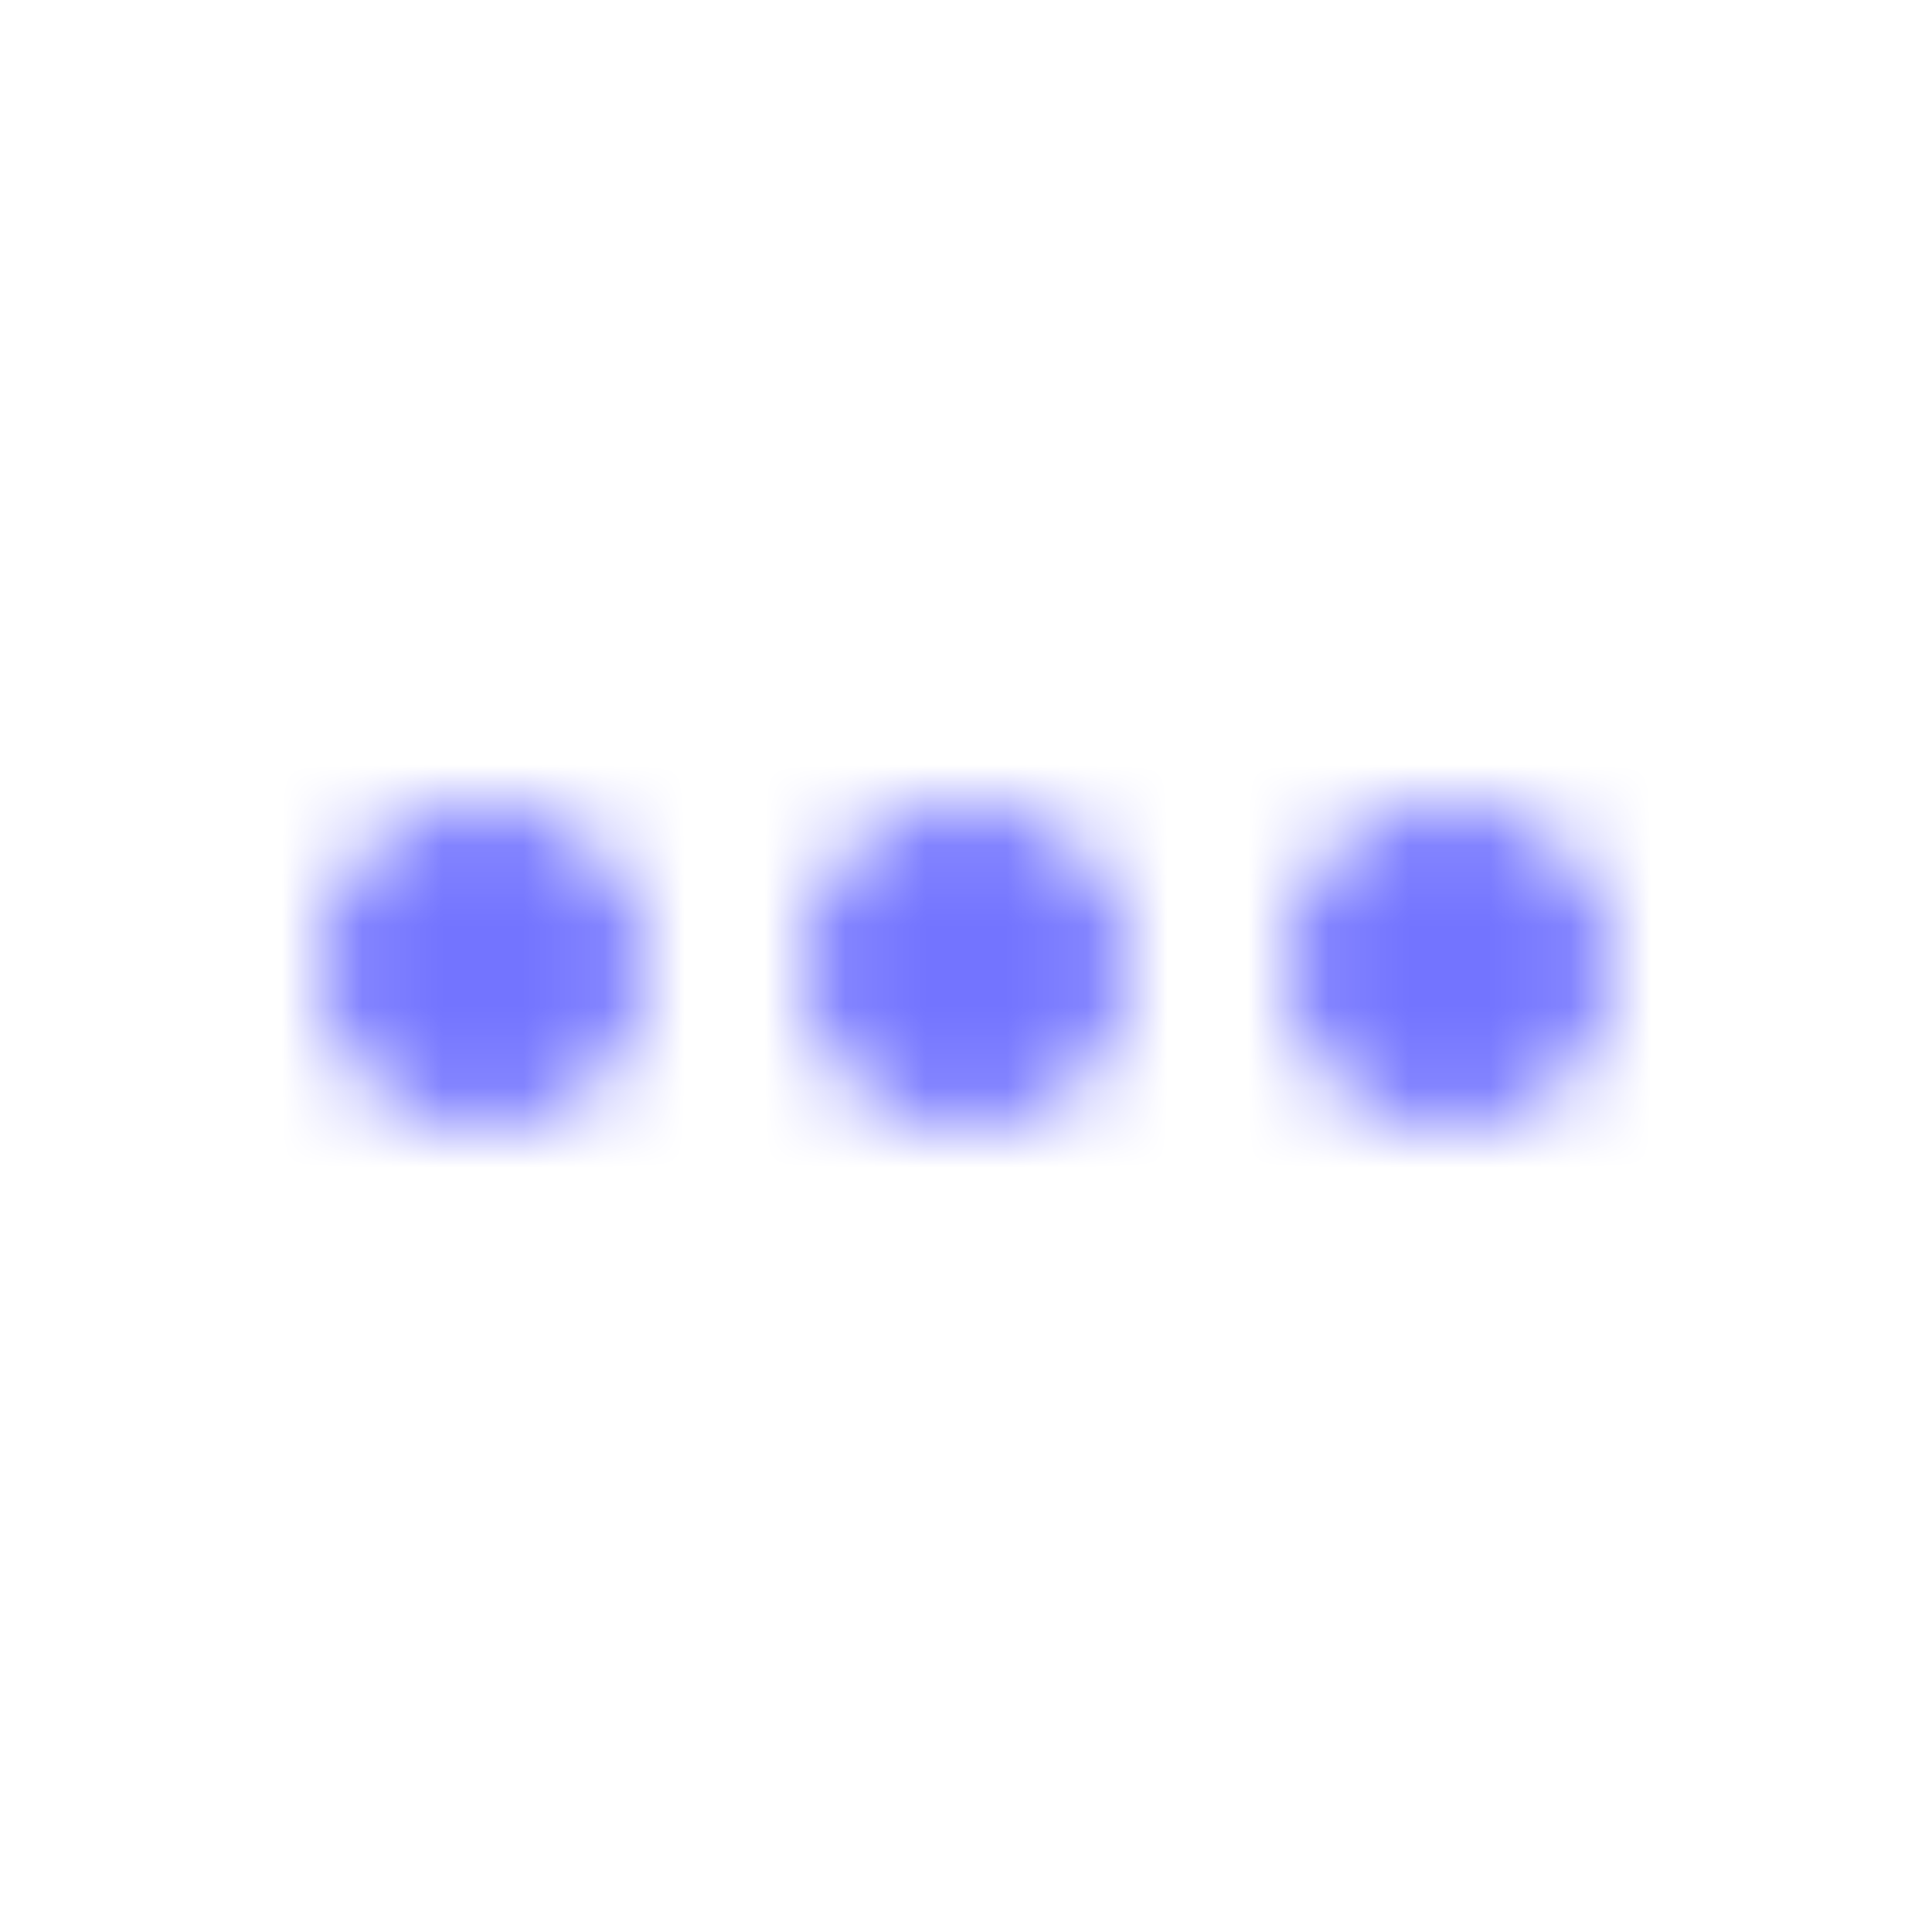 <svg width="24" height="24" viewBox="0 0 24 24" xmlns="http://www.w3.org/2000/svg" xmlns:xlink="http://www.w3.org/1999/xlink">
    <defs>
        <linearGradient x1="0%" y1="0%" x2="100%" y2="100%" id="gsebzgswwc">
            <stop stop-color="#7374FF" offset="0%"/>
            <stop stop-color="#7374FF" offset="100%"/>
        </linearGradient>
        <path d="M6 10c-1.1 0-2 .9-2 2s.9 2 2 2 2-.9 2-2-.9-2-2-2zm12 0c-1.1 0-2 .9-2 2s.9 2 2 2 2-.9 2-2-.9-2-2-2zm-6 0c-1.1 0-2 .9-2 2s.9 2 2 2 2-.9 2-2-.9-2-2-2z" id="vs3n36v10a"/>
    </defs>
    <g fill="none" fill-rule="evenodd">
        <mask id="1zz6oqw2ab" fill="#fff">
            <use xlink:href="#vs3n36v10a"/>
        </mask>
        <g mask="url(#1zz6oqw2ab)" fill="url(#gsebzgswwc)">
            <path d="M-13-13h50v50h-50z"/>
        </g>
    </g>
</svg>
